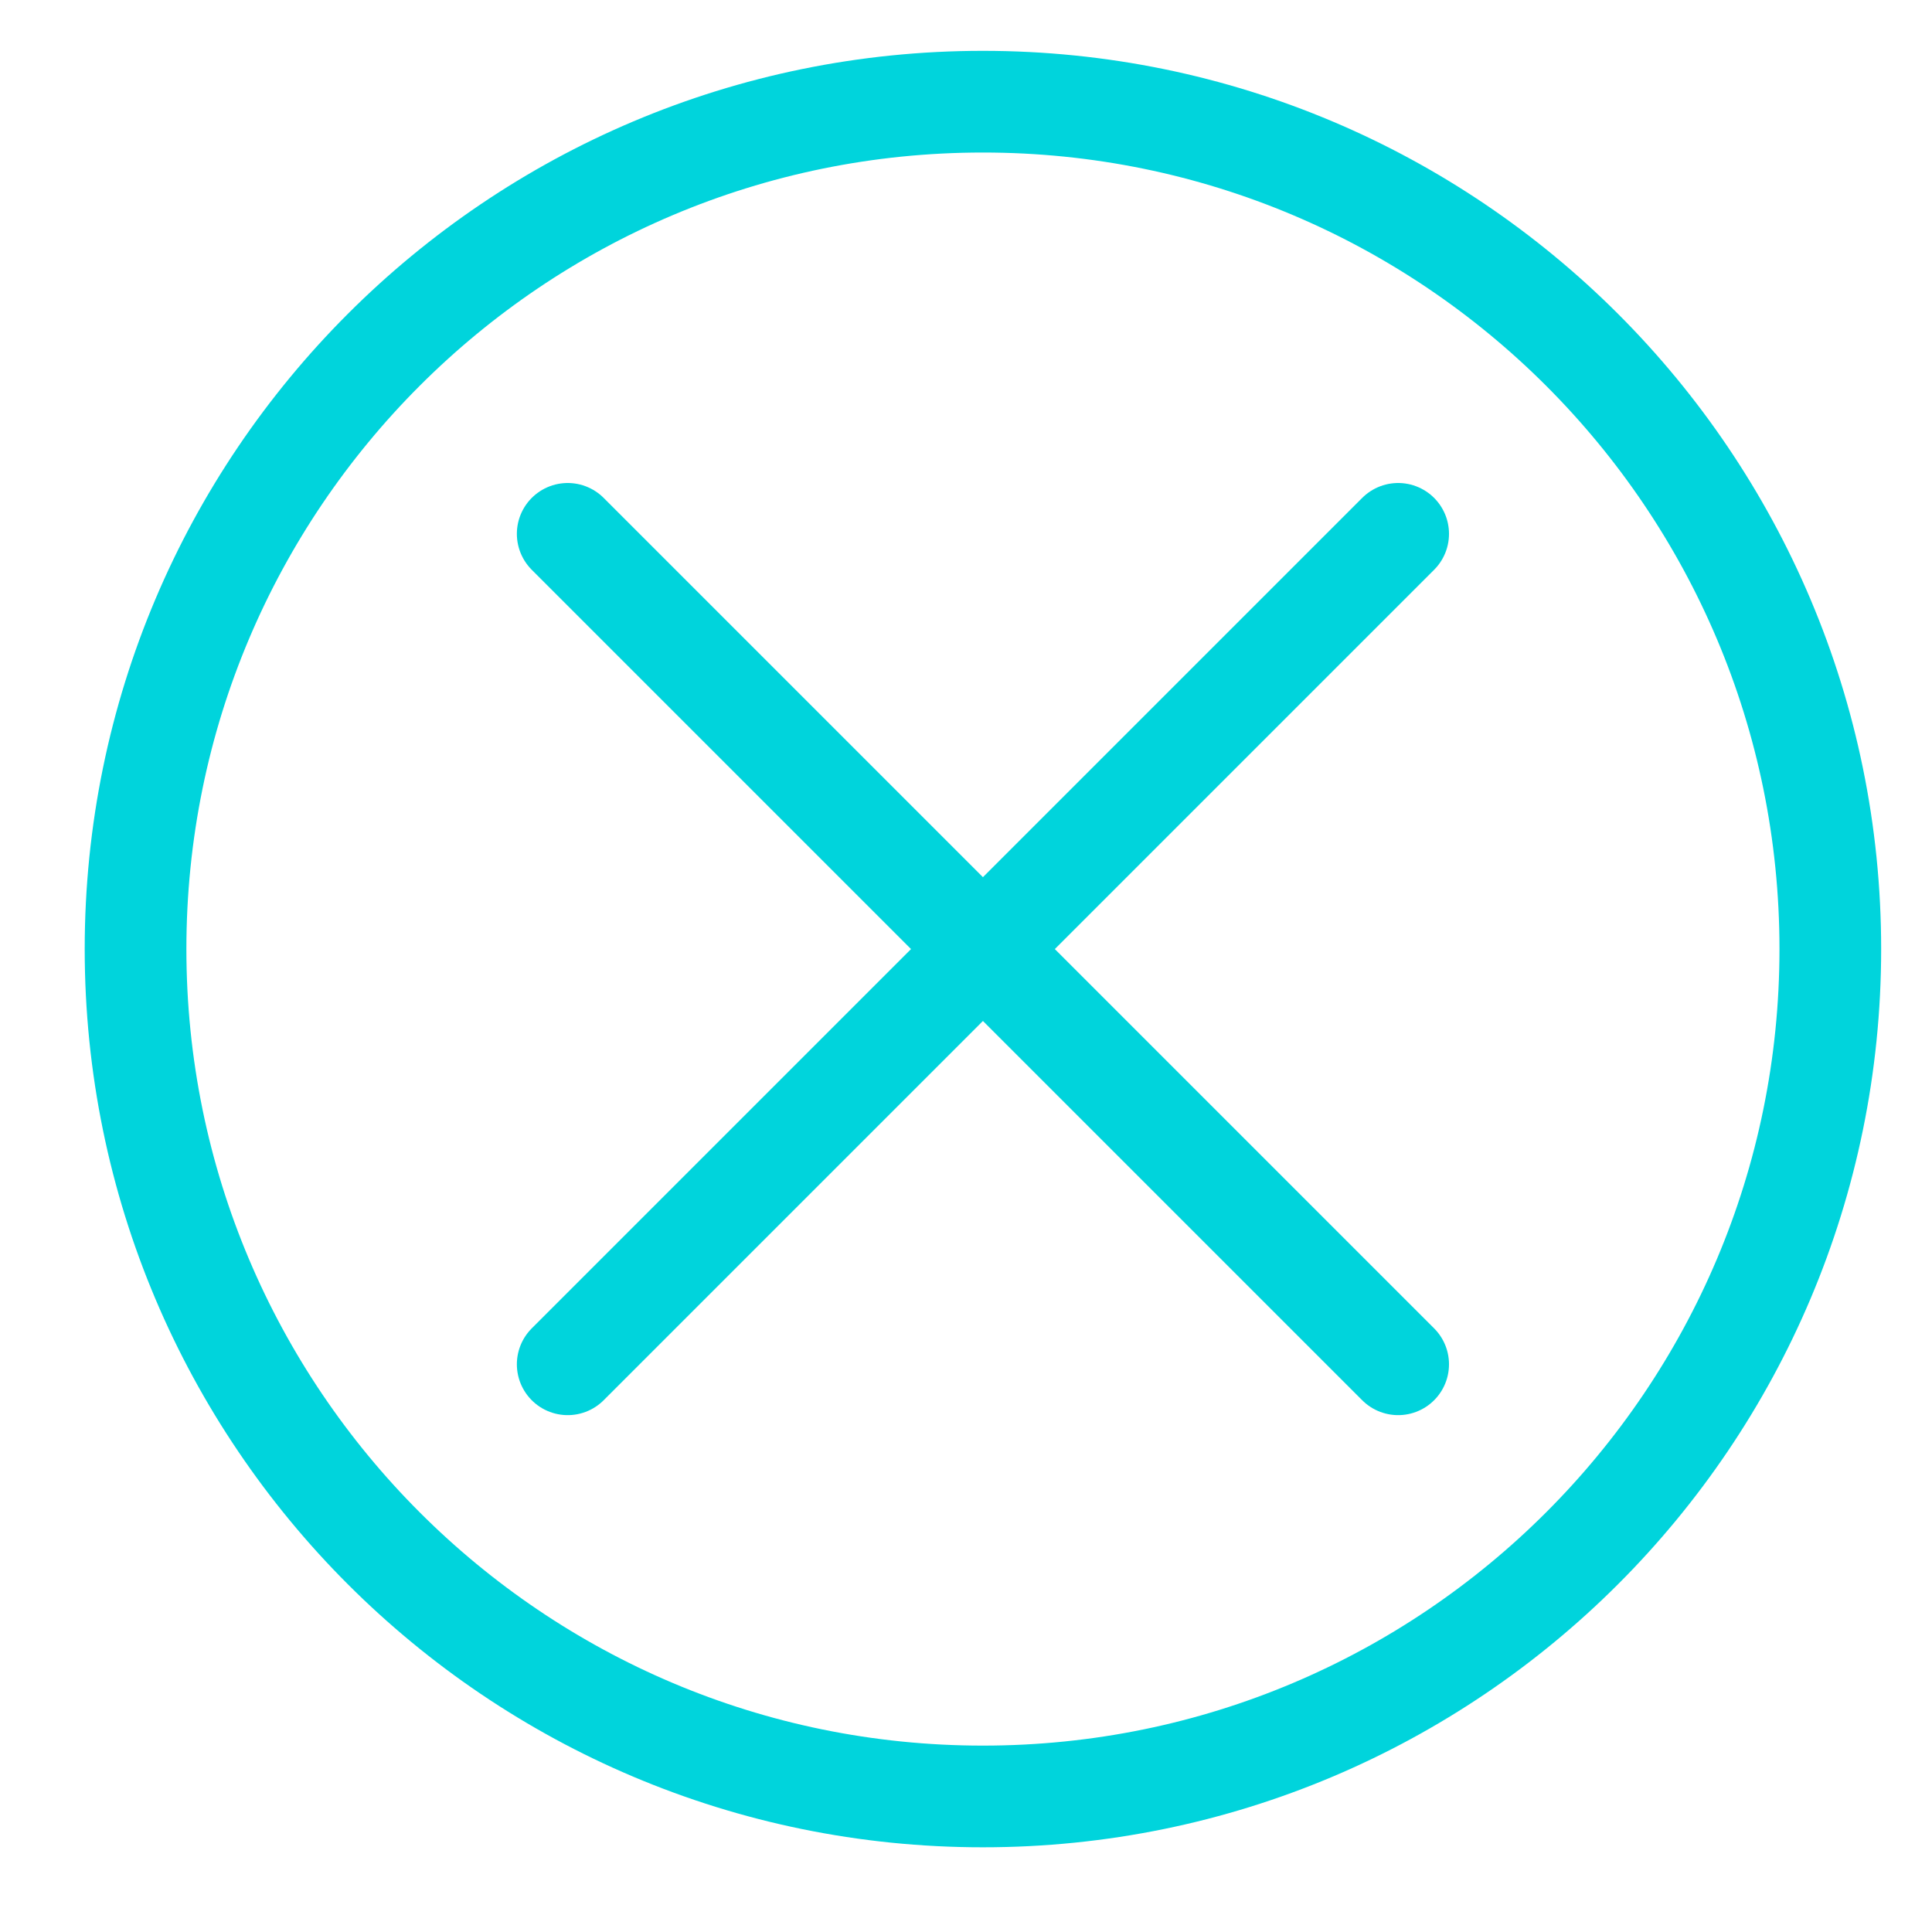 <svg width="19" height="19" viewBox="0 0 19 19" fill="none" xmlns="http://www.w3.org/2000/svg">
<path d="M9.666 17.667C14.269 17.667 18 13.936 18 9.333C18 4.731 14.269 1 9.666 1C5.064 1 1.333 4.731 1.333 9.333C1.333 13.936 5.064 17.667 9.666 17.667Z" stroke="#00D4DC" stroke-linecap="round" stroke-linejoin="round"/>
<path d="M13.75 5.25L5.583 13.417" stroke="#00D4DC" stroke-linecap="round" stroke-linejoin="round"/>
<path d="M5.583 5.25L13.75 13.417" stroke="#00D4DC" stroke-linecap="round" stroke-linejoin="round"/>
</svg>

